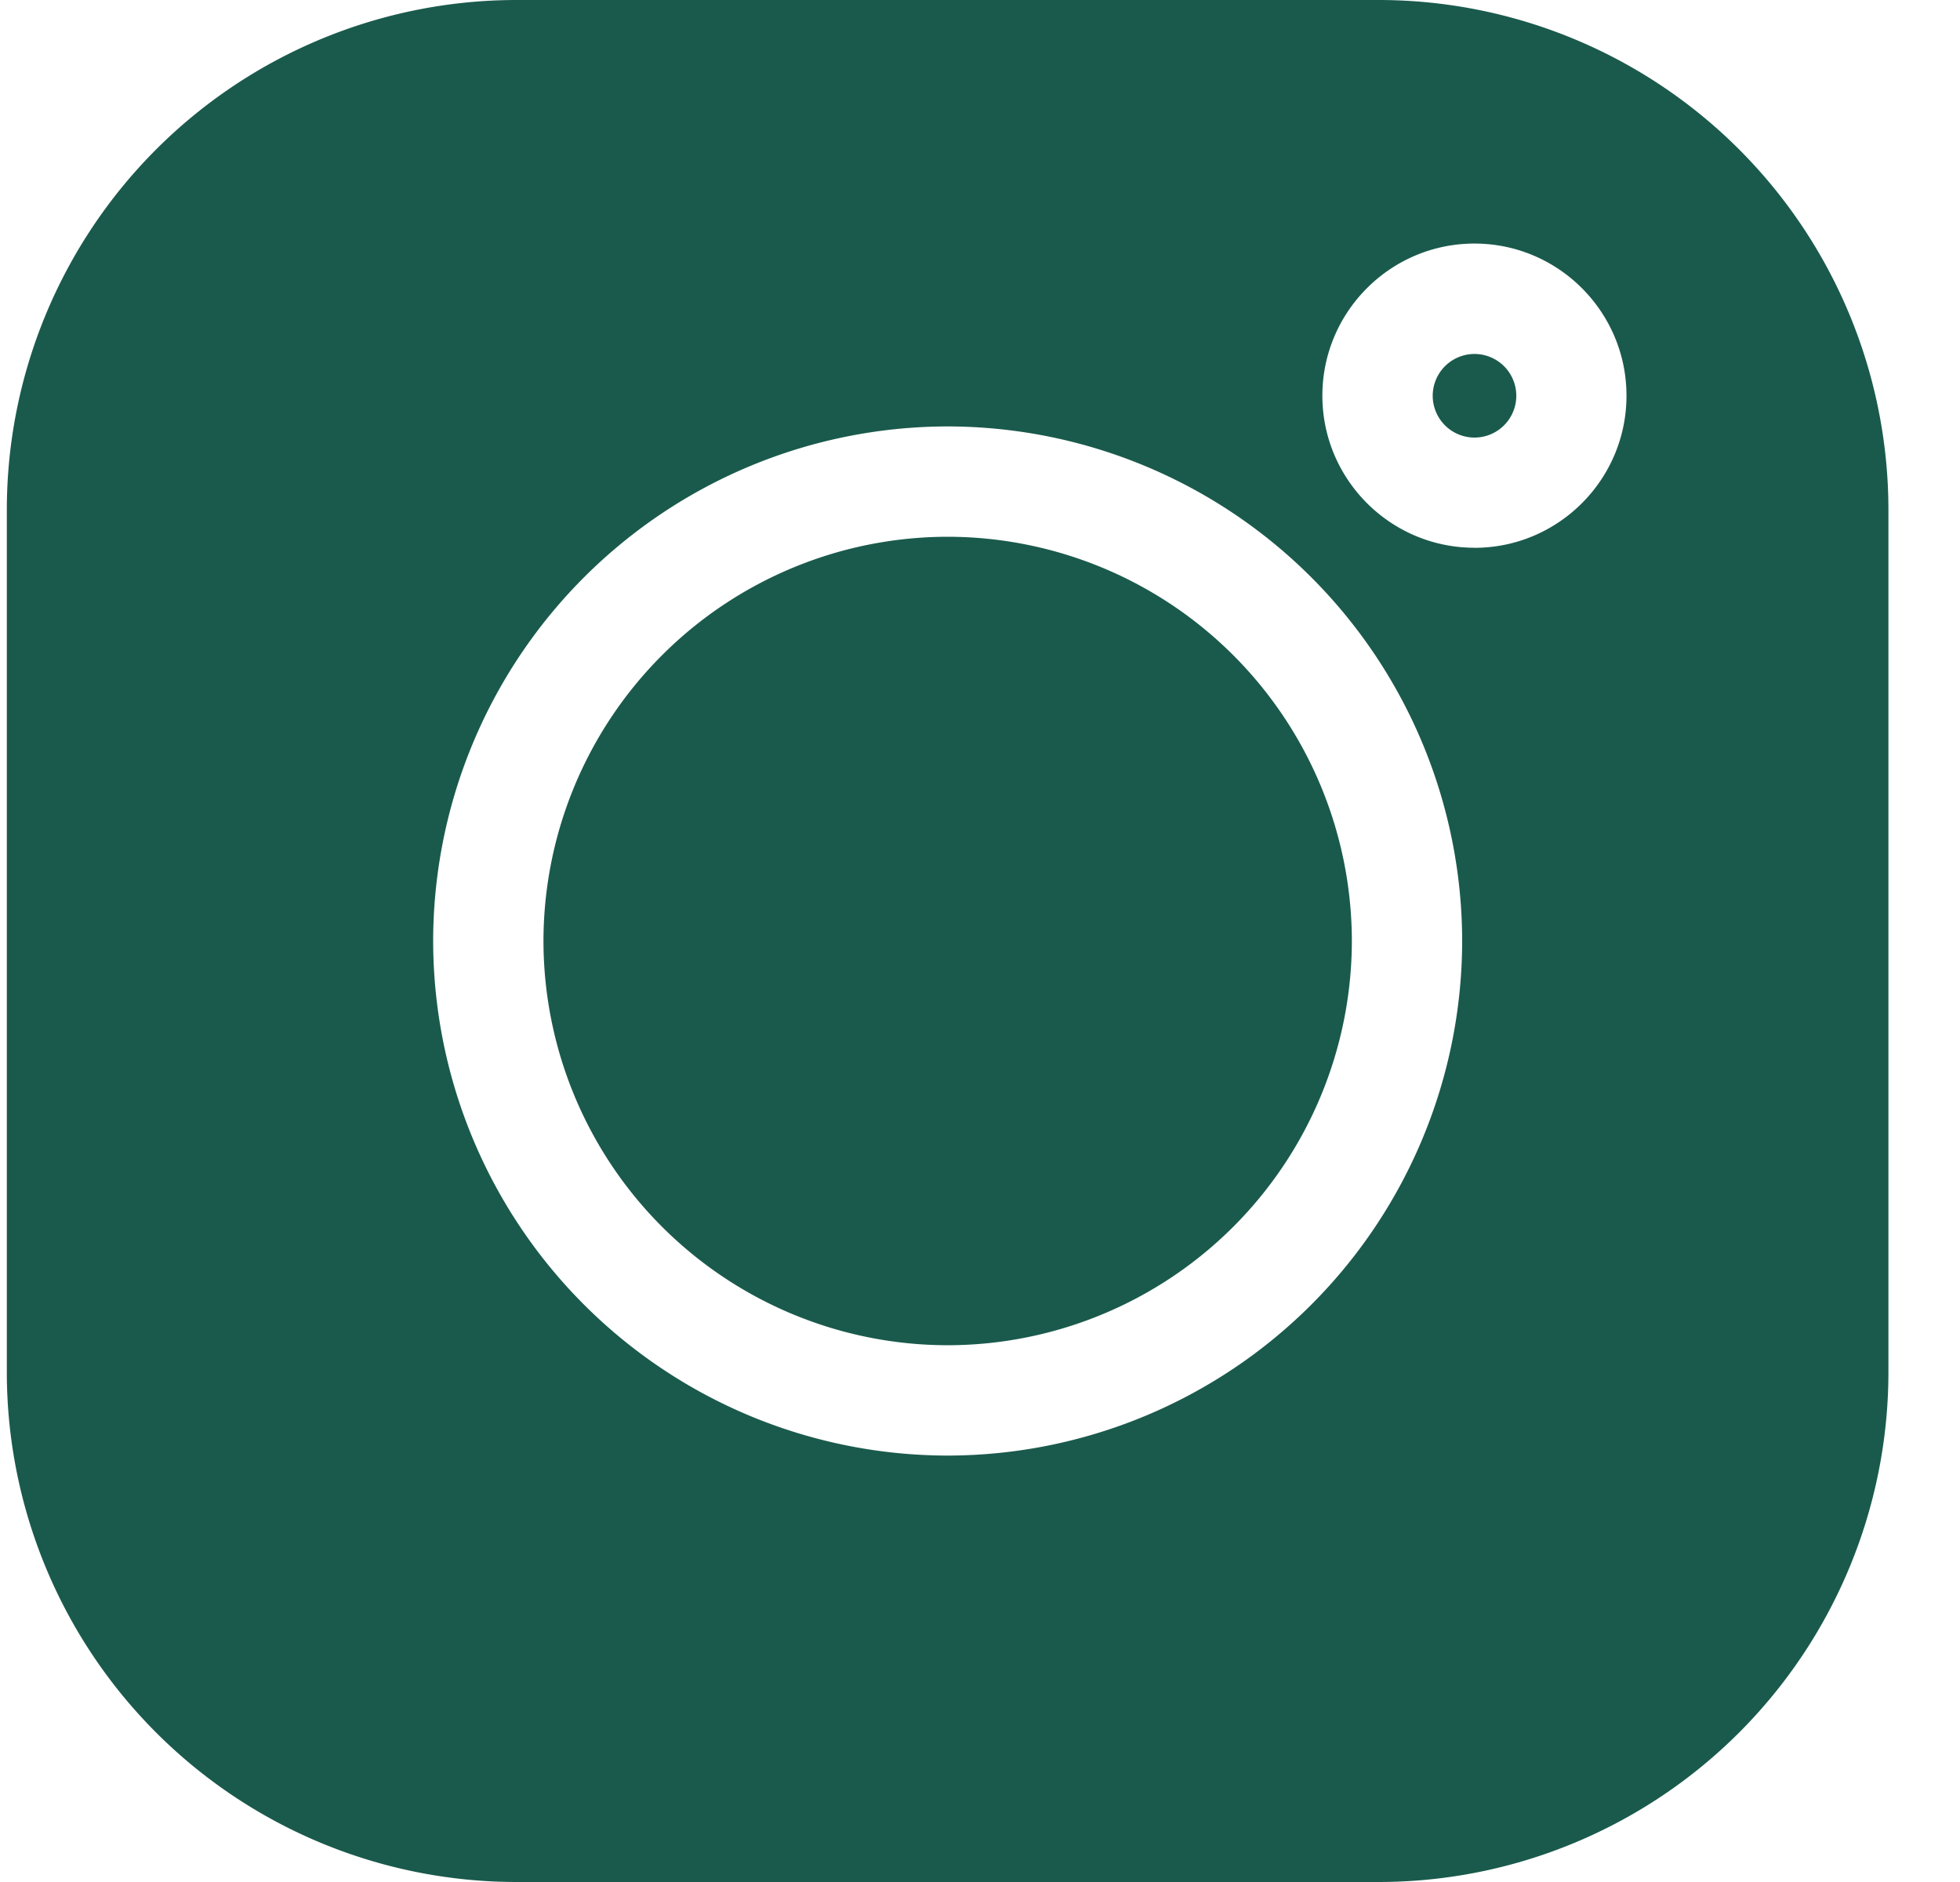 <svg width="25" height="24" fill="none" xmlns="http://www.w3.org/2000/svg"><g clip-path="url('#clip0_320_223')" fill="#1A5A4C"><path d="M17.59 0H6.585A6.504 6.504 0 0 0 .087 6.497v11.007A6.504 6.504 0 0 0 6.584 24h11.007a6.504 6.504 0 0 0 6.496-6.496V6.497A6.504 6.504 0 0 0 17.591 0Zm-5.503 18.562A6.57 6.57 0 0 1 5.525 12a6.57 6.57 0 0 1 6.562-6.562A6.57 6.57 0 0 1 18.65 12a6.57 6.57 0 0 1-6.563 6.562Zm6.72-11.577c-1.07 0-1.94-.87-1.94-1.939 0-1.07.87-1.94 1.94-1.94 1.069 0 1.939.87 1.939 1.94 0 1.07-.87 1.94-1.94 1.94Z"/><path d="M12.087 6.845A5.161 5.161 0 0 0 6.932 12a5.161 5.161 0 0 0 5.155 5.155A5.161 5.161 0 0 0 17.243 12a5.161 5.161 0 0 0-5.156-5.155ZM18.807 4.514a.533.533 0 1 0 .001 1.066.533.533 0 0 0-.001-1.066Z"/></g><defs><clipPath id="clip0_320_223"><path fill="#fff" transform="translate(.087)" d="M0 0h24v24H0z"/></clipPath></defs></svg>